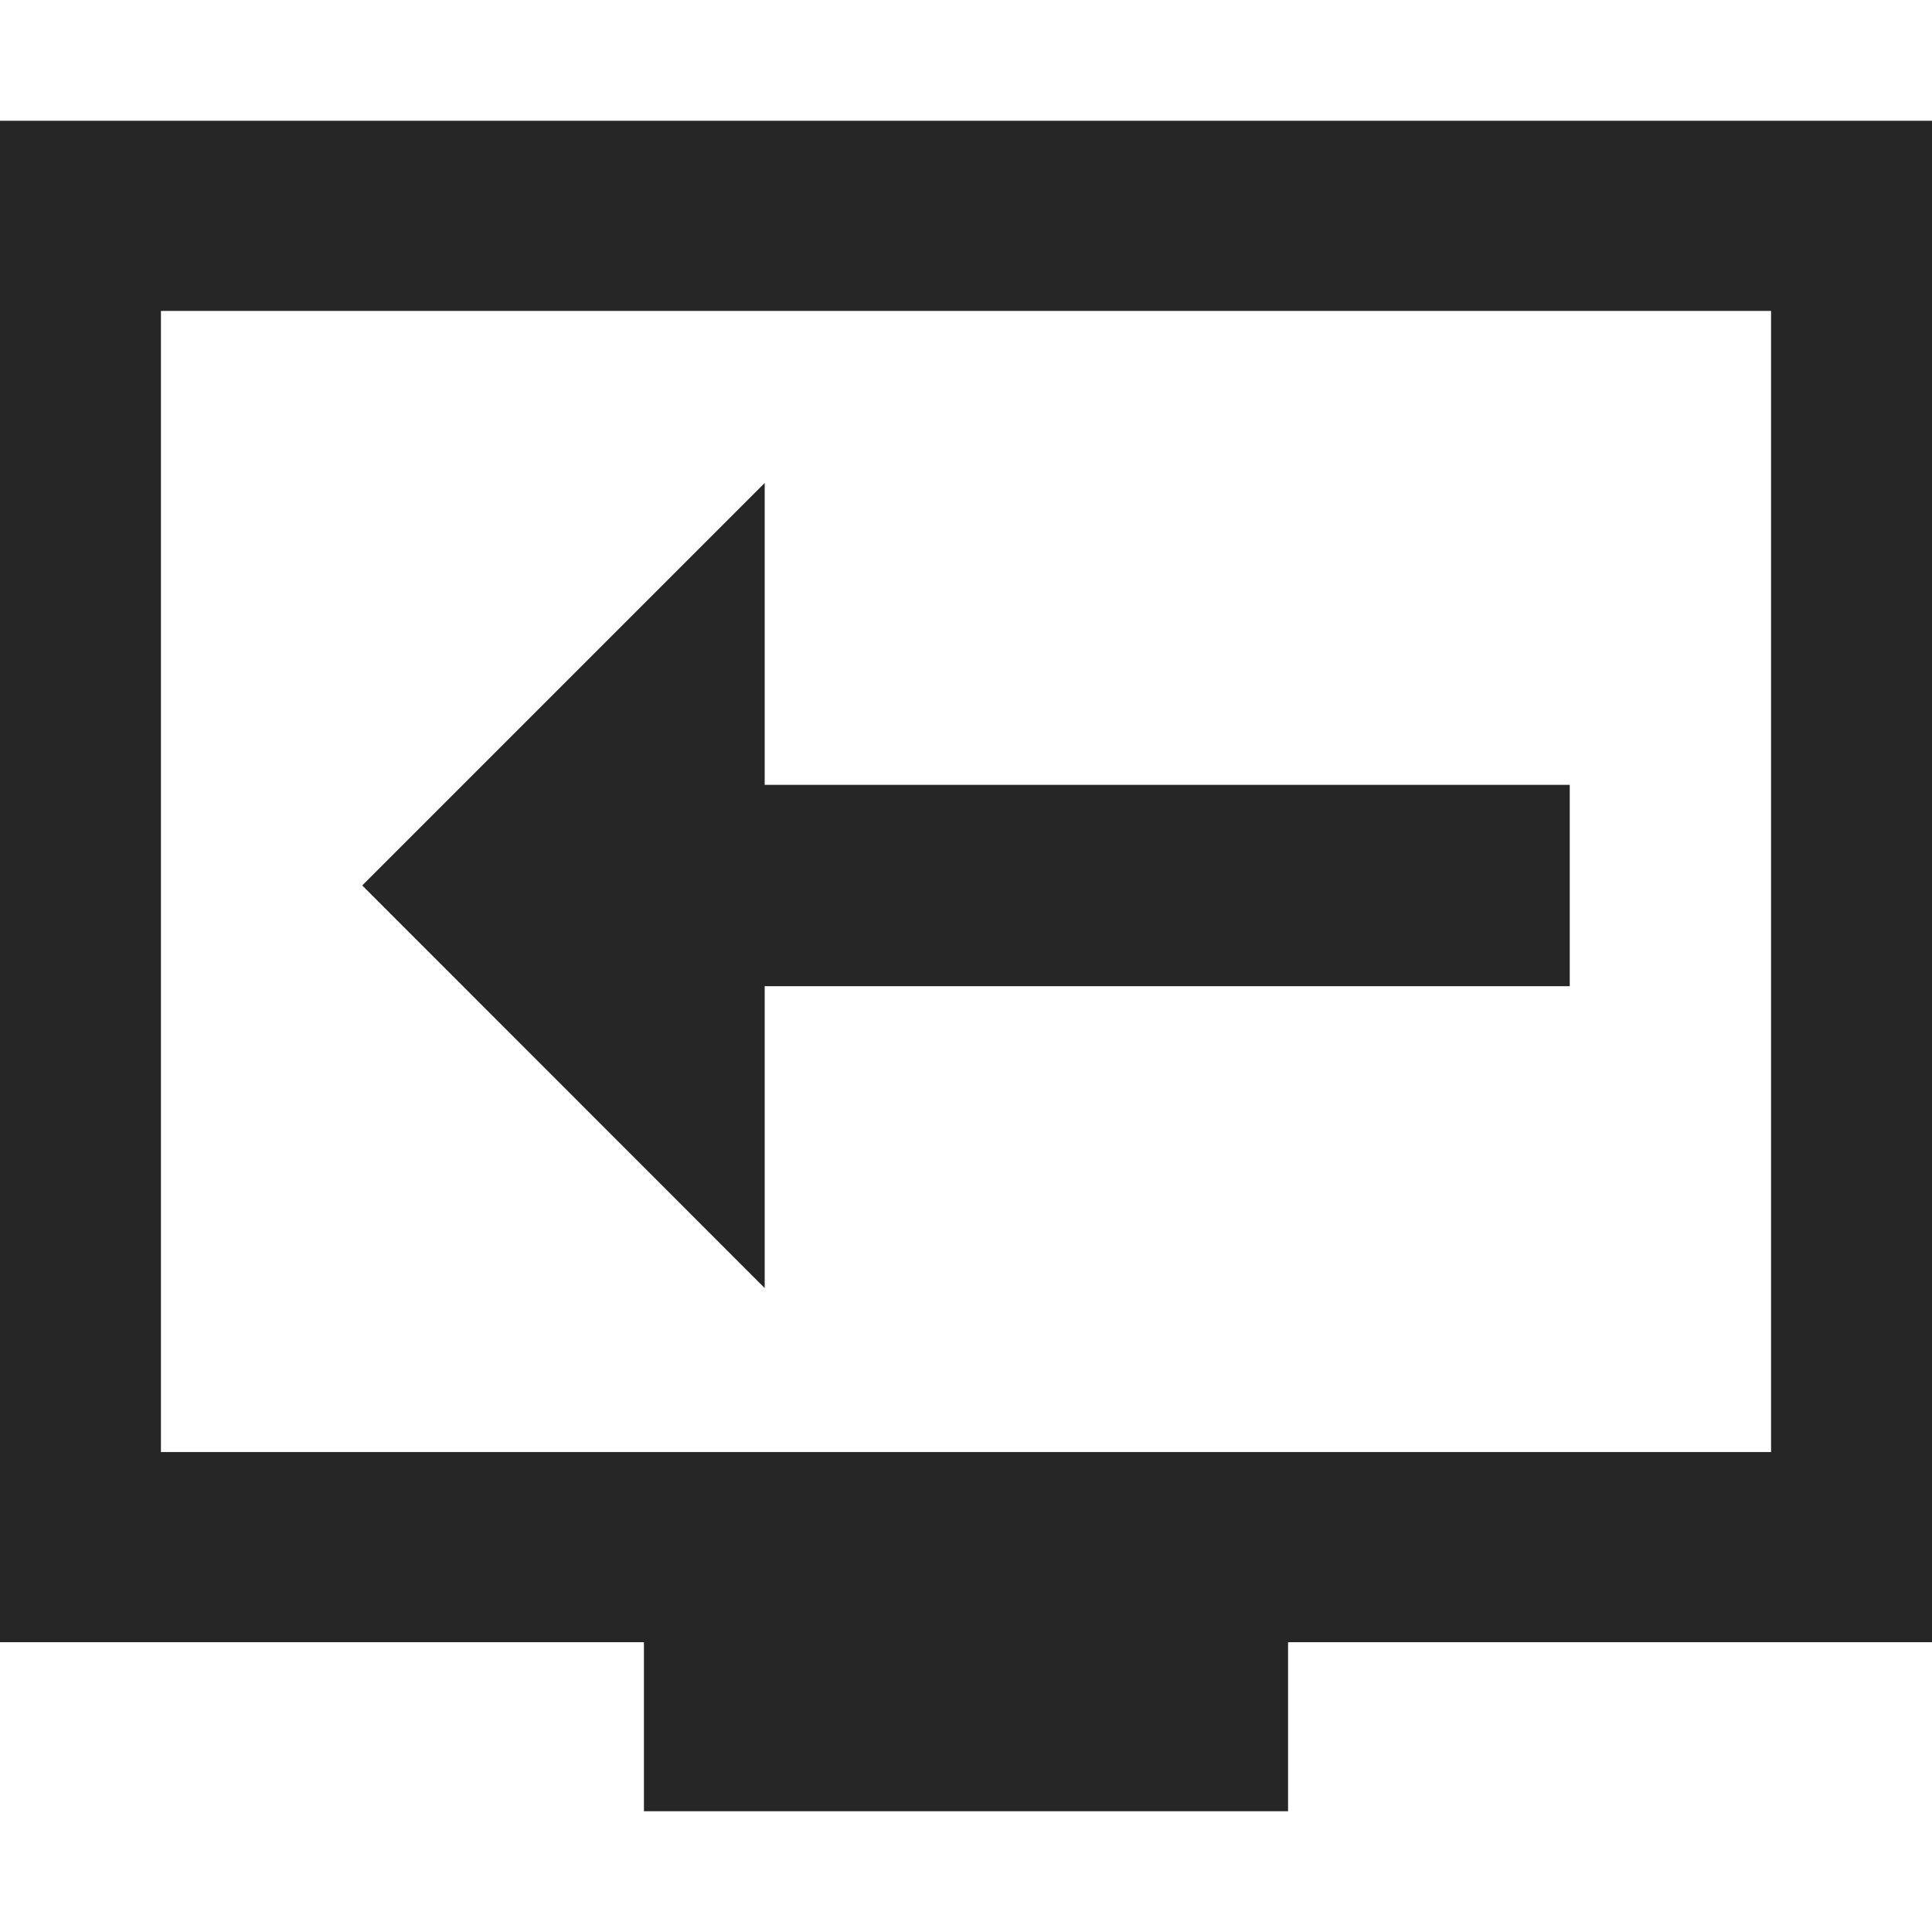 <svg xmlns="http://www.w3.org/2000/svg" viewBox="0 0 1024 1024" version="1.1"><path d="M85.3 164.8v604.8h853.4v-604.8H85.3zM682.7 870.4V960H341.3v-89.6H0V64h1024v806.4h-341.3zM405.3 416H832v106.7H405.3v160L192 469.3 405.3 256v160z" fill="#262626" p-id="807"></path></svg>